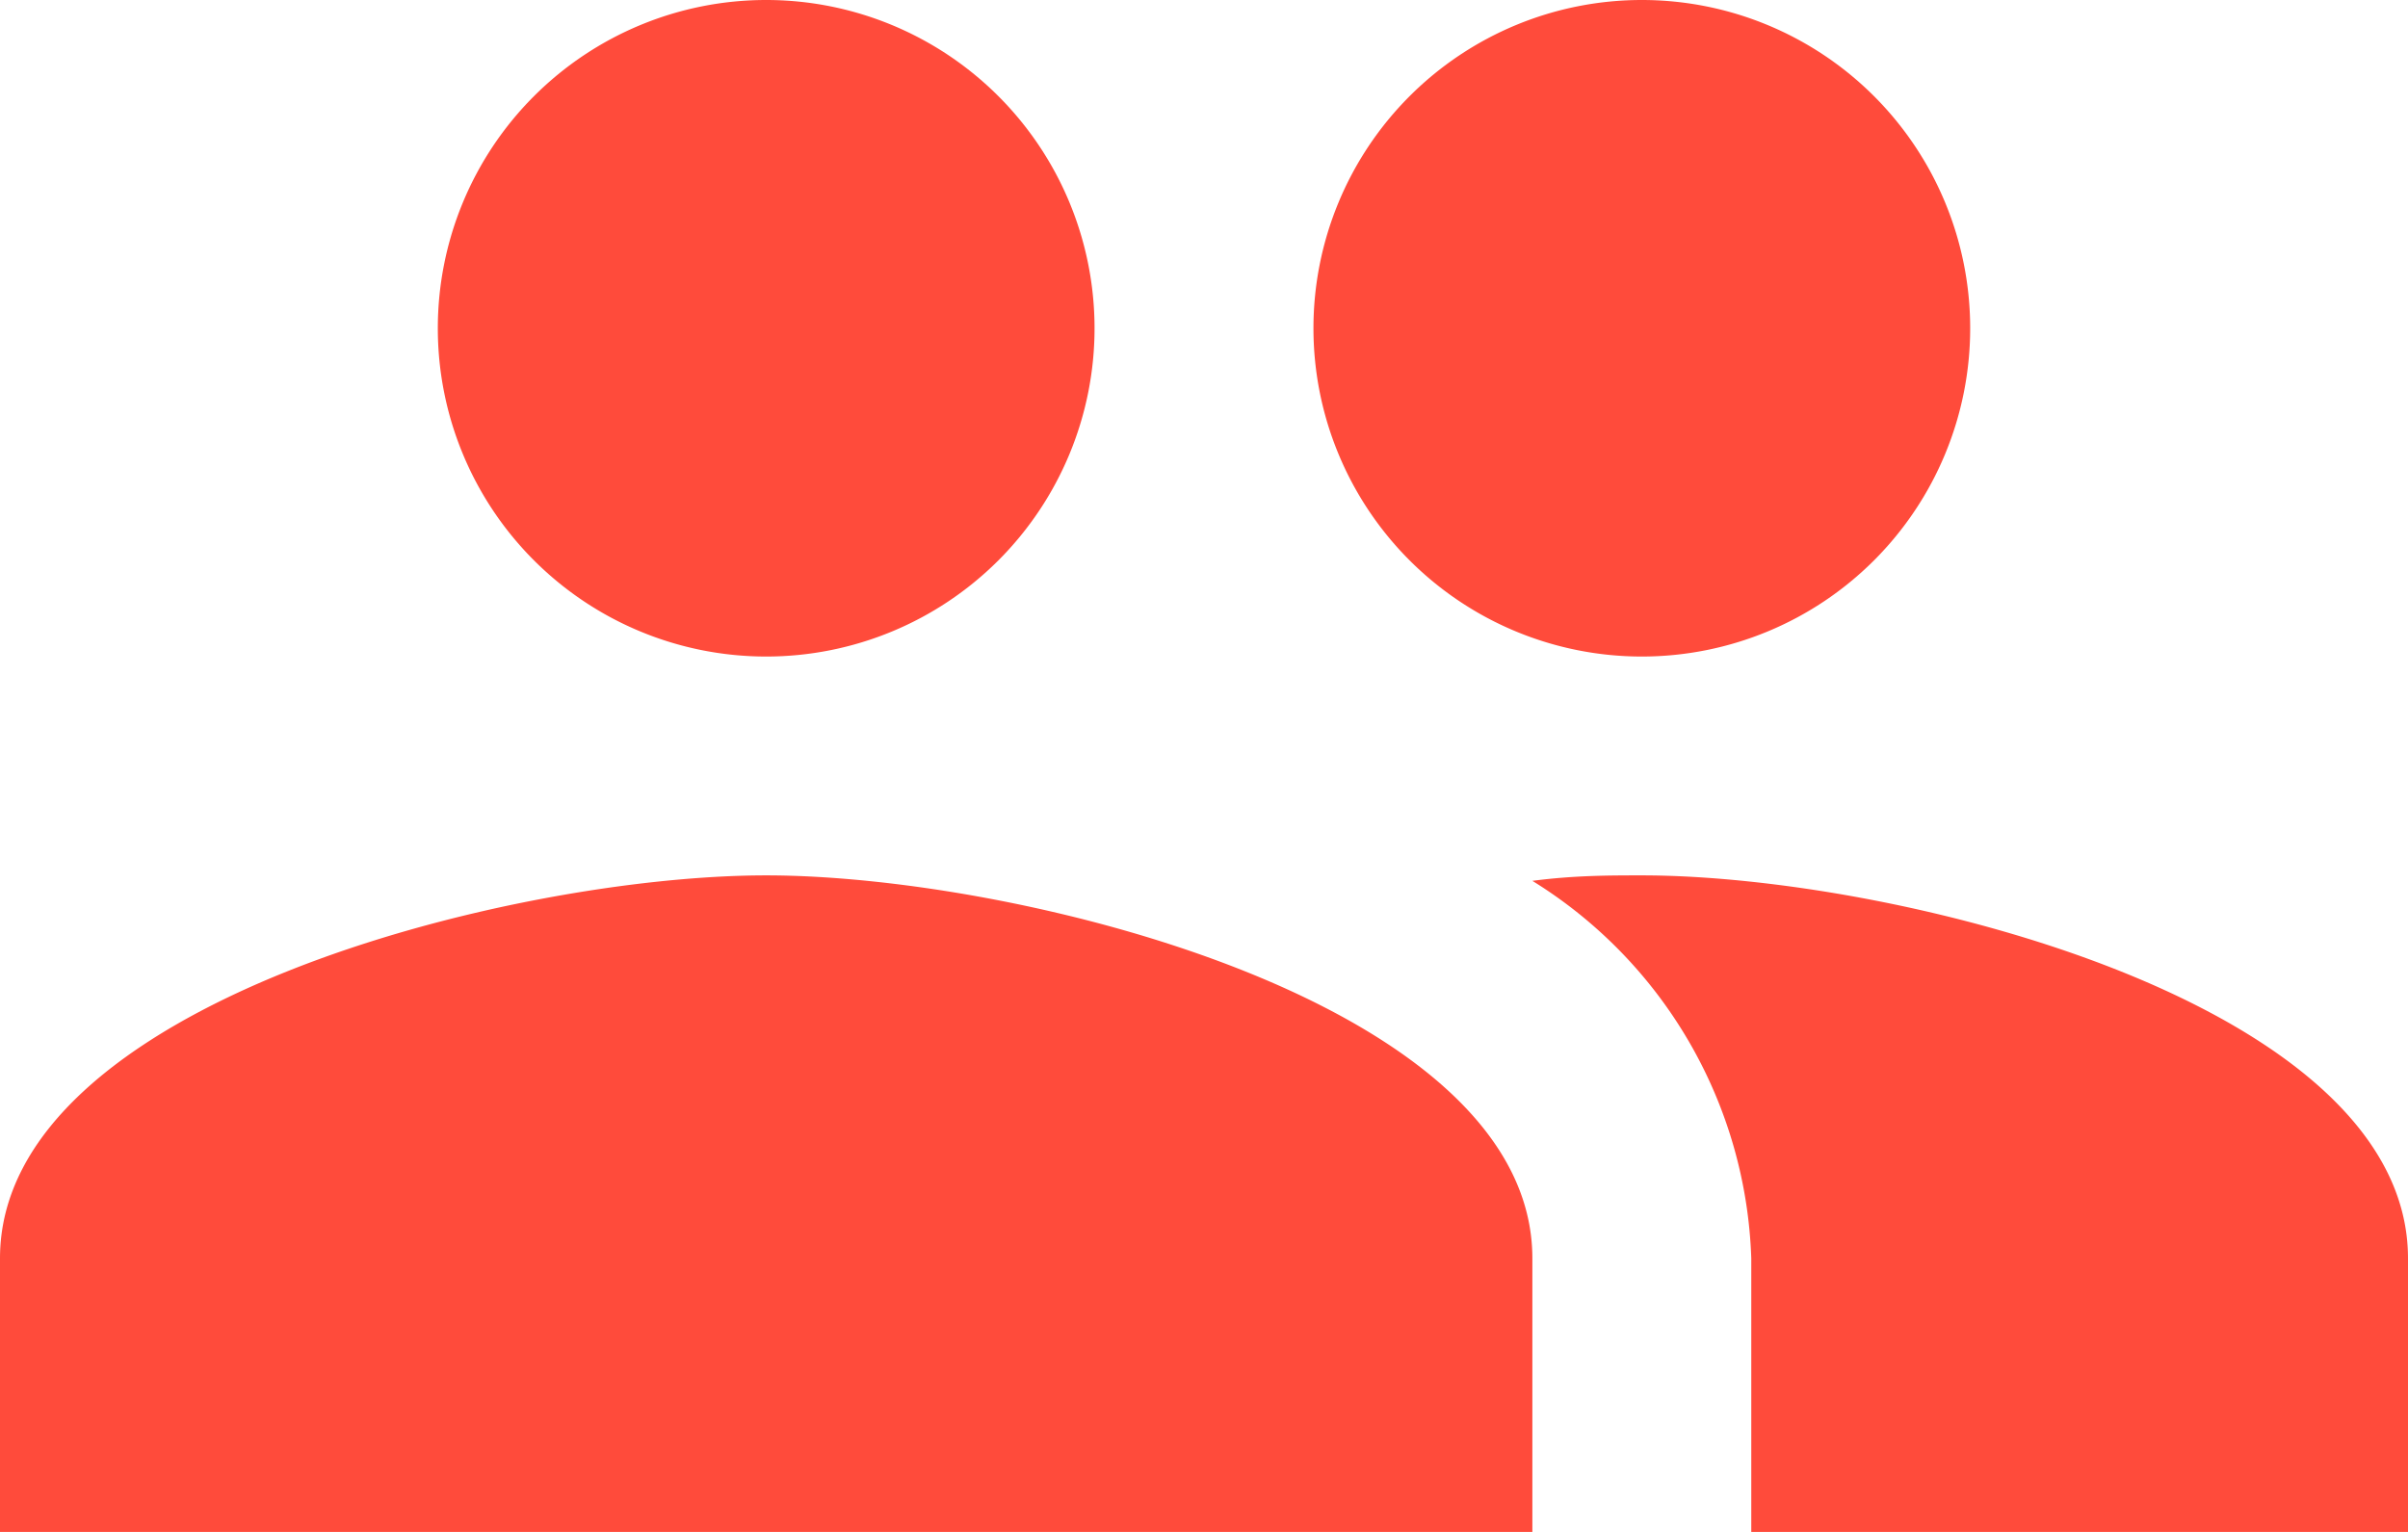 <svg xmlns="http://www.w3.org/2000/svg" viewBox="0 0 22 14"><title>icn-people</title><g id="Layer_2" data-name="Layer 2"><g id="Layer_1-2" data-name="Layer 1"><path d="M15,6a3,3,0,1,0-3-3A3,3,0,0,0,15,6ZM7,6A3,3,0,1,0,4,3,3,3,0,0,0,7,6ZM7,8C4.67,8,0,9.17,0,11.5V14H14V11.5C14,9.17,9.33,8,7,8Zm8,0c-.29,0-.62,0-1,.05a4.22,4.22,0,0,1,2,3.45V14h6V11.5C22,9.17,17.33,8,15,8Z" fill="#FF4B3B"/></g></g></svg>